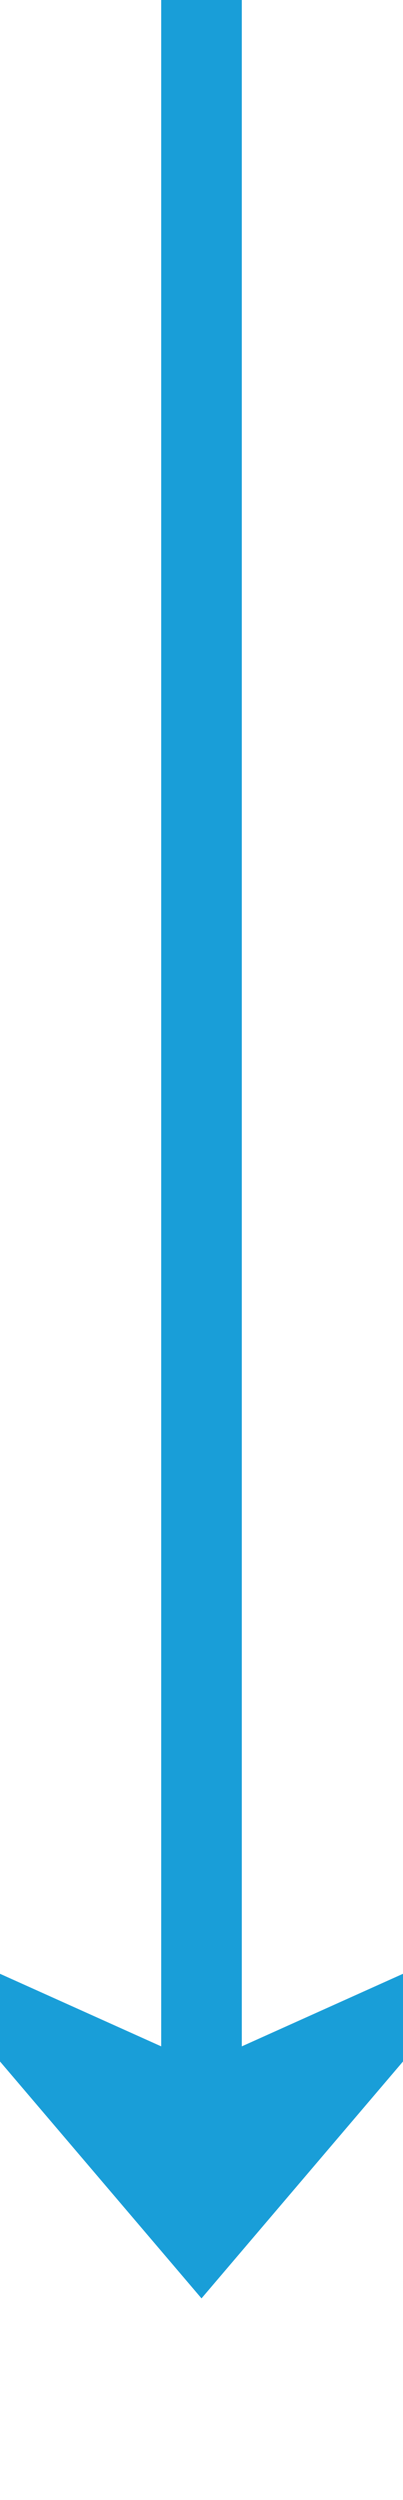 ﻿<?xml version="1.0" encoding="utf-8"?>
<svg version="1.1" xmlns:xlink="http://www.w3.org/1999/xlink" width="10px" height="62px" preserveAspectRatio="xMidYMin meet" viewBox="251 1470  8 62" xmlns="http://www.w3.org/2000/svg">
  <path d="M 255 1470  L 255 1525  " stroke-width="2" stroke="#199ed8" fill="none" />
  <path d="M 247 1517.6  L 255 1527  L 263 1517.6  L 255 1521.2  L 247 1517.6  Z " fill-rule="nonzero" fill="#199ed8" stroke="none" />
</svg>